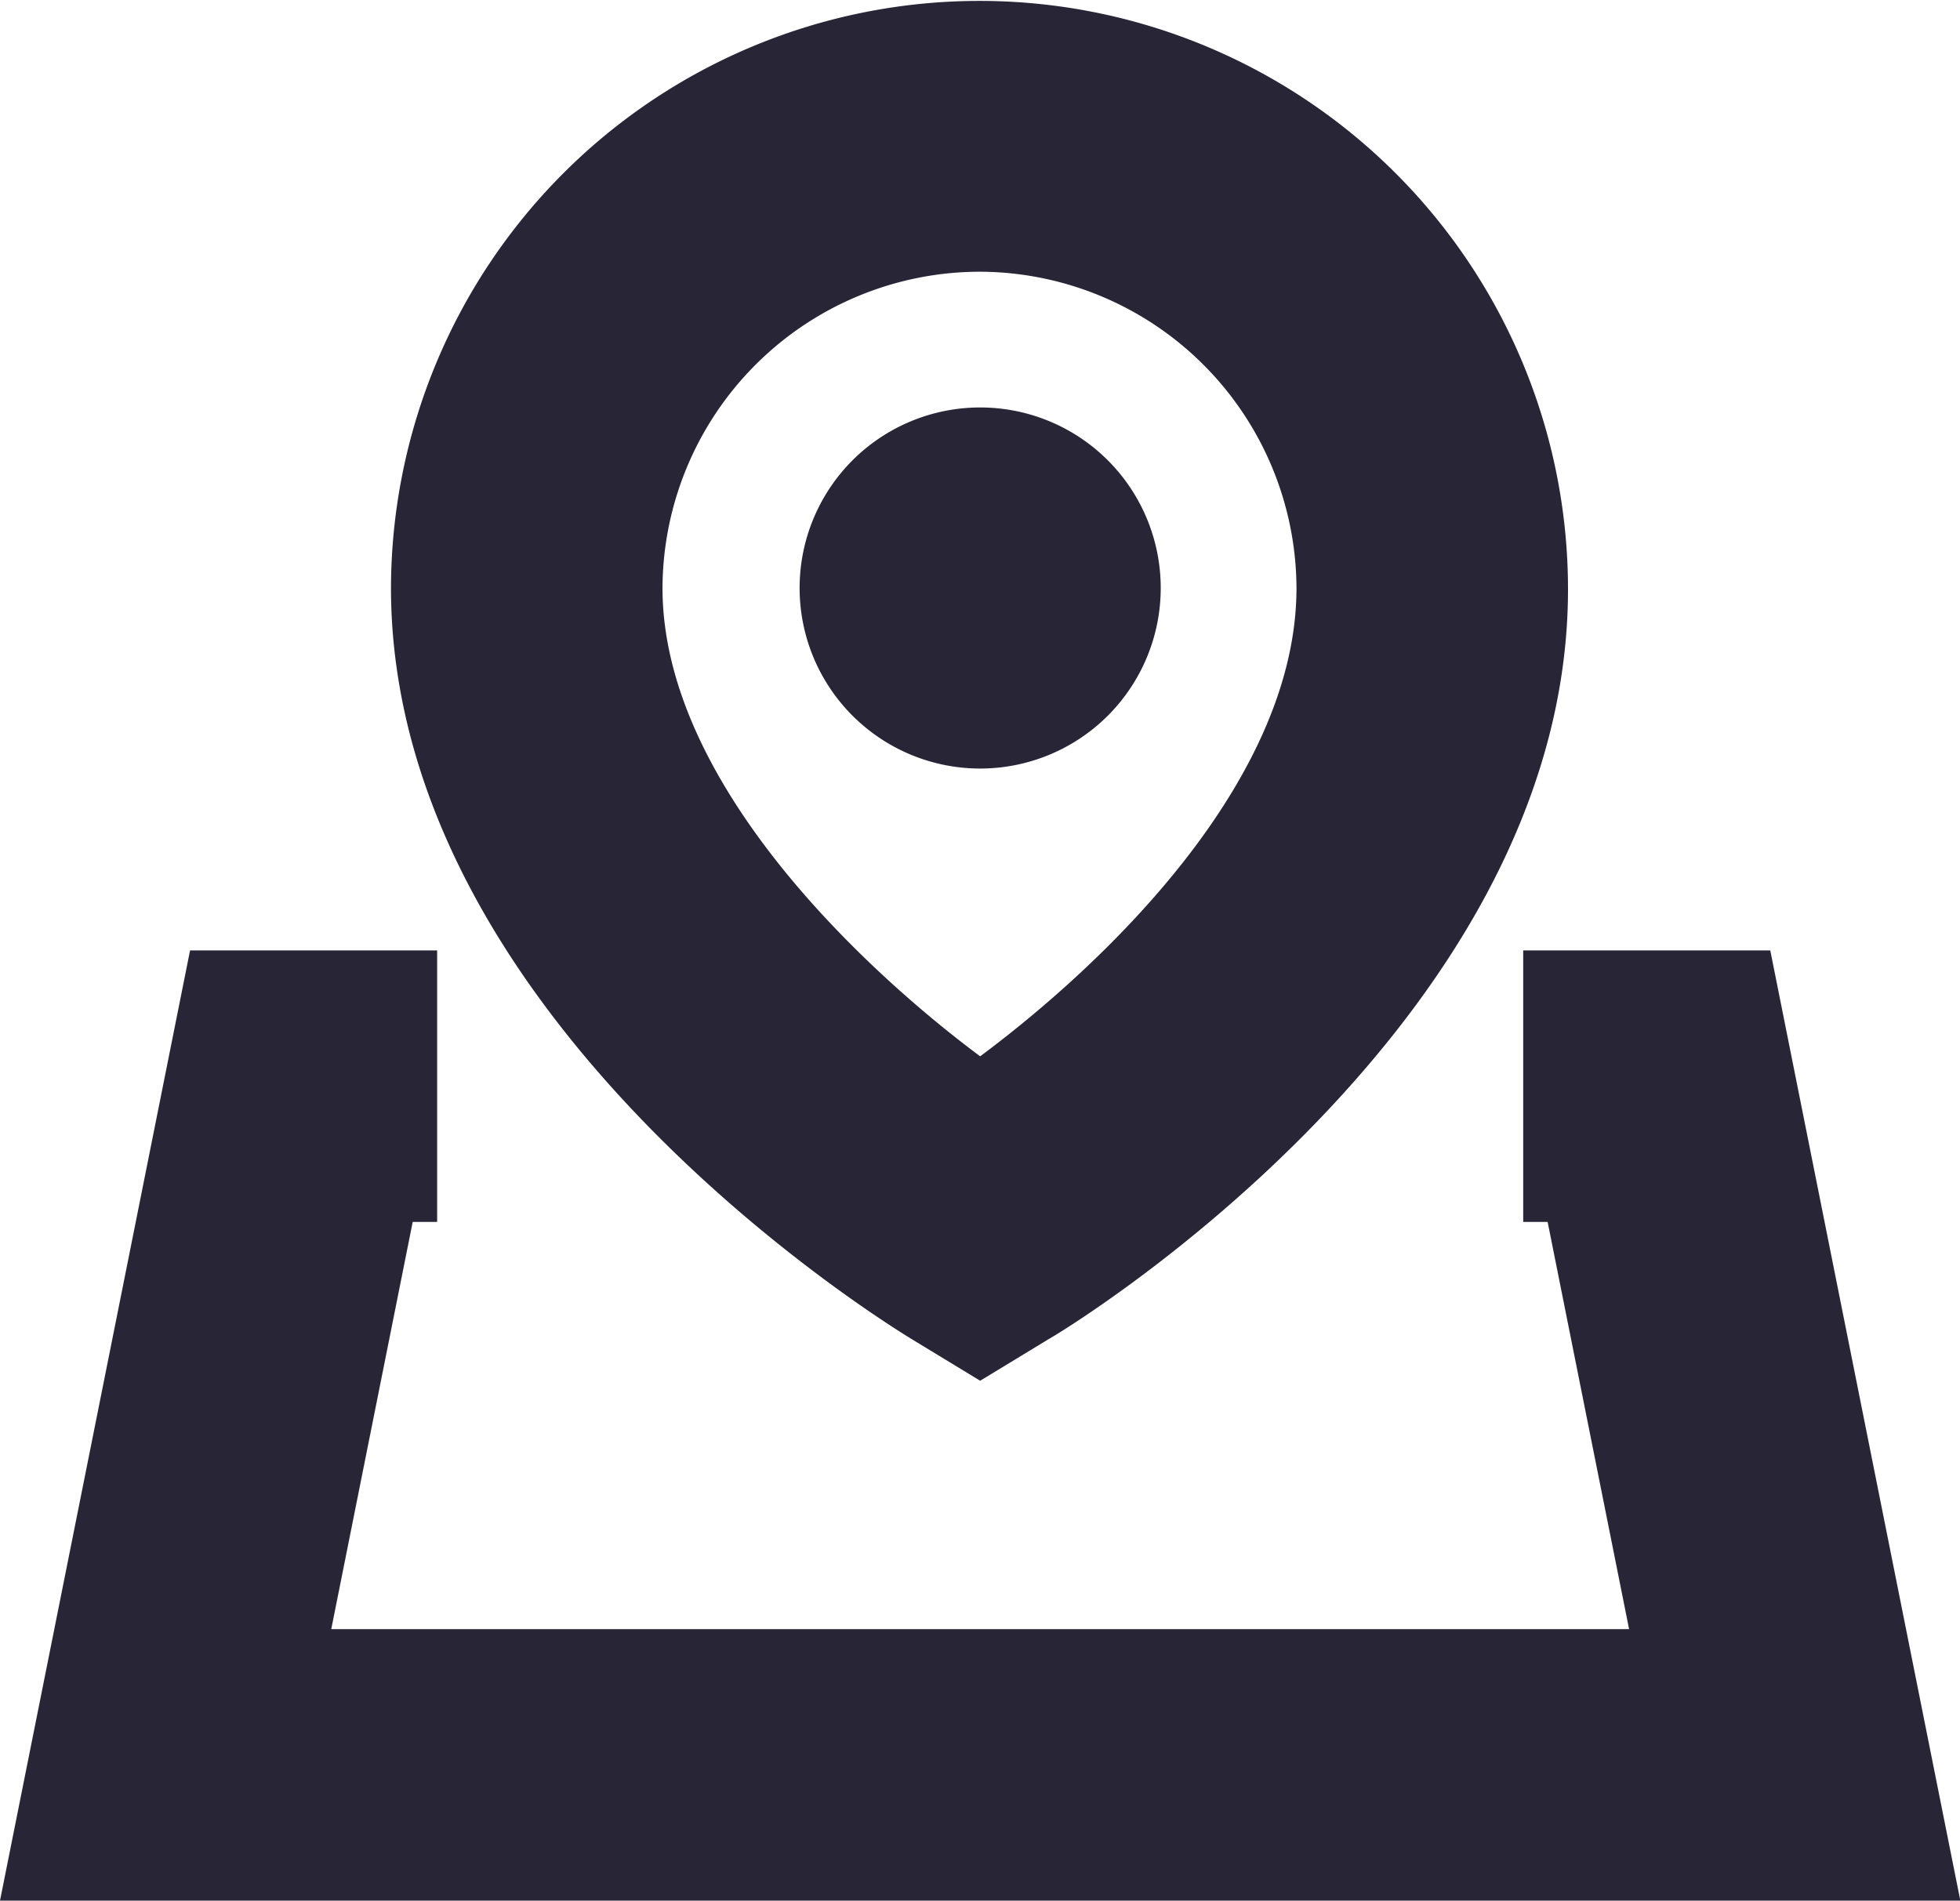 <svg class="svg-icon" style="width: 1.031em; height: 1em;vertical-align: middle;fill: currentColor;overflow: hidden;" viewBox="0 0 1056 1024" version="1.1" xmlns="http://www.w3.org/2000/svg"><path d="M490.789 721.189l37.303 22.674 37.303-22.674c11.703-6.583 279.406-170.423 279.406-403.749a316.709 316.709 0 0 0-634.149 0c0.731 233.326 268.434 396.434 280.137 403.749zM528.091 146.286a171.154 171.154 0 0 1 170.423 170.423c0 103.131-101.669 201.143-170.423 252.343-59.977-44.617-171.154-146.286-171.154-252.343A171.154 171.154 0 0 1 528.091 146.286z" fill="#272536" /><path d="M528.091 316.709m-97.28 0a97.28 97.28 0 1 0 194.56 0 97.28 97.28 0 1 0-194.56 0Z" fill="#272536" /><path d="M953.783 512h-133.12v146.286h13.166l43.886 219.429H178.469l43.886-219.429h13.166V512H102.4L0 1024h1056.183l-102.4-512z" fill="#272536" /></svg>
